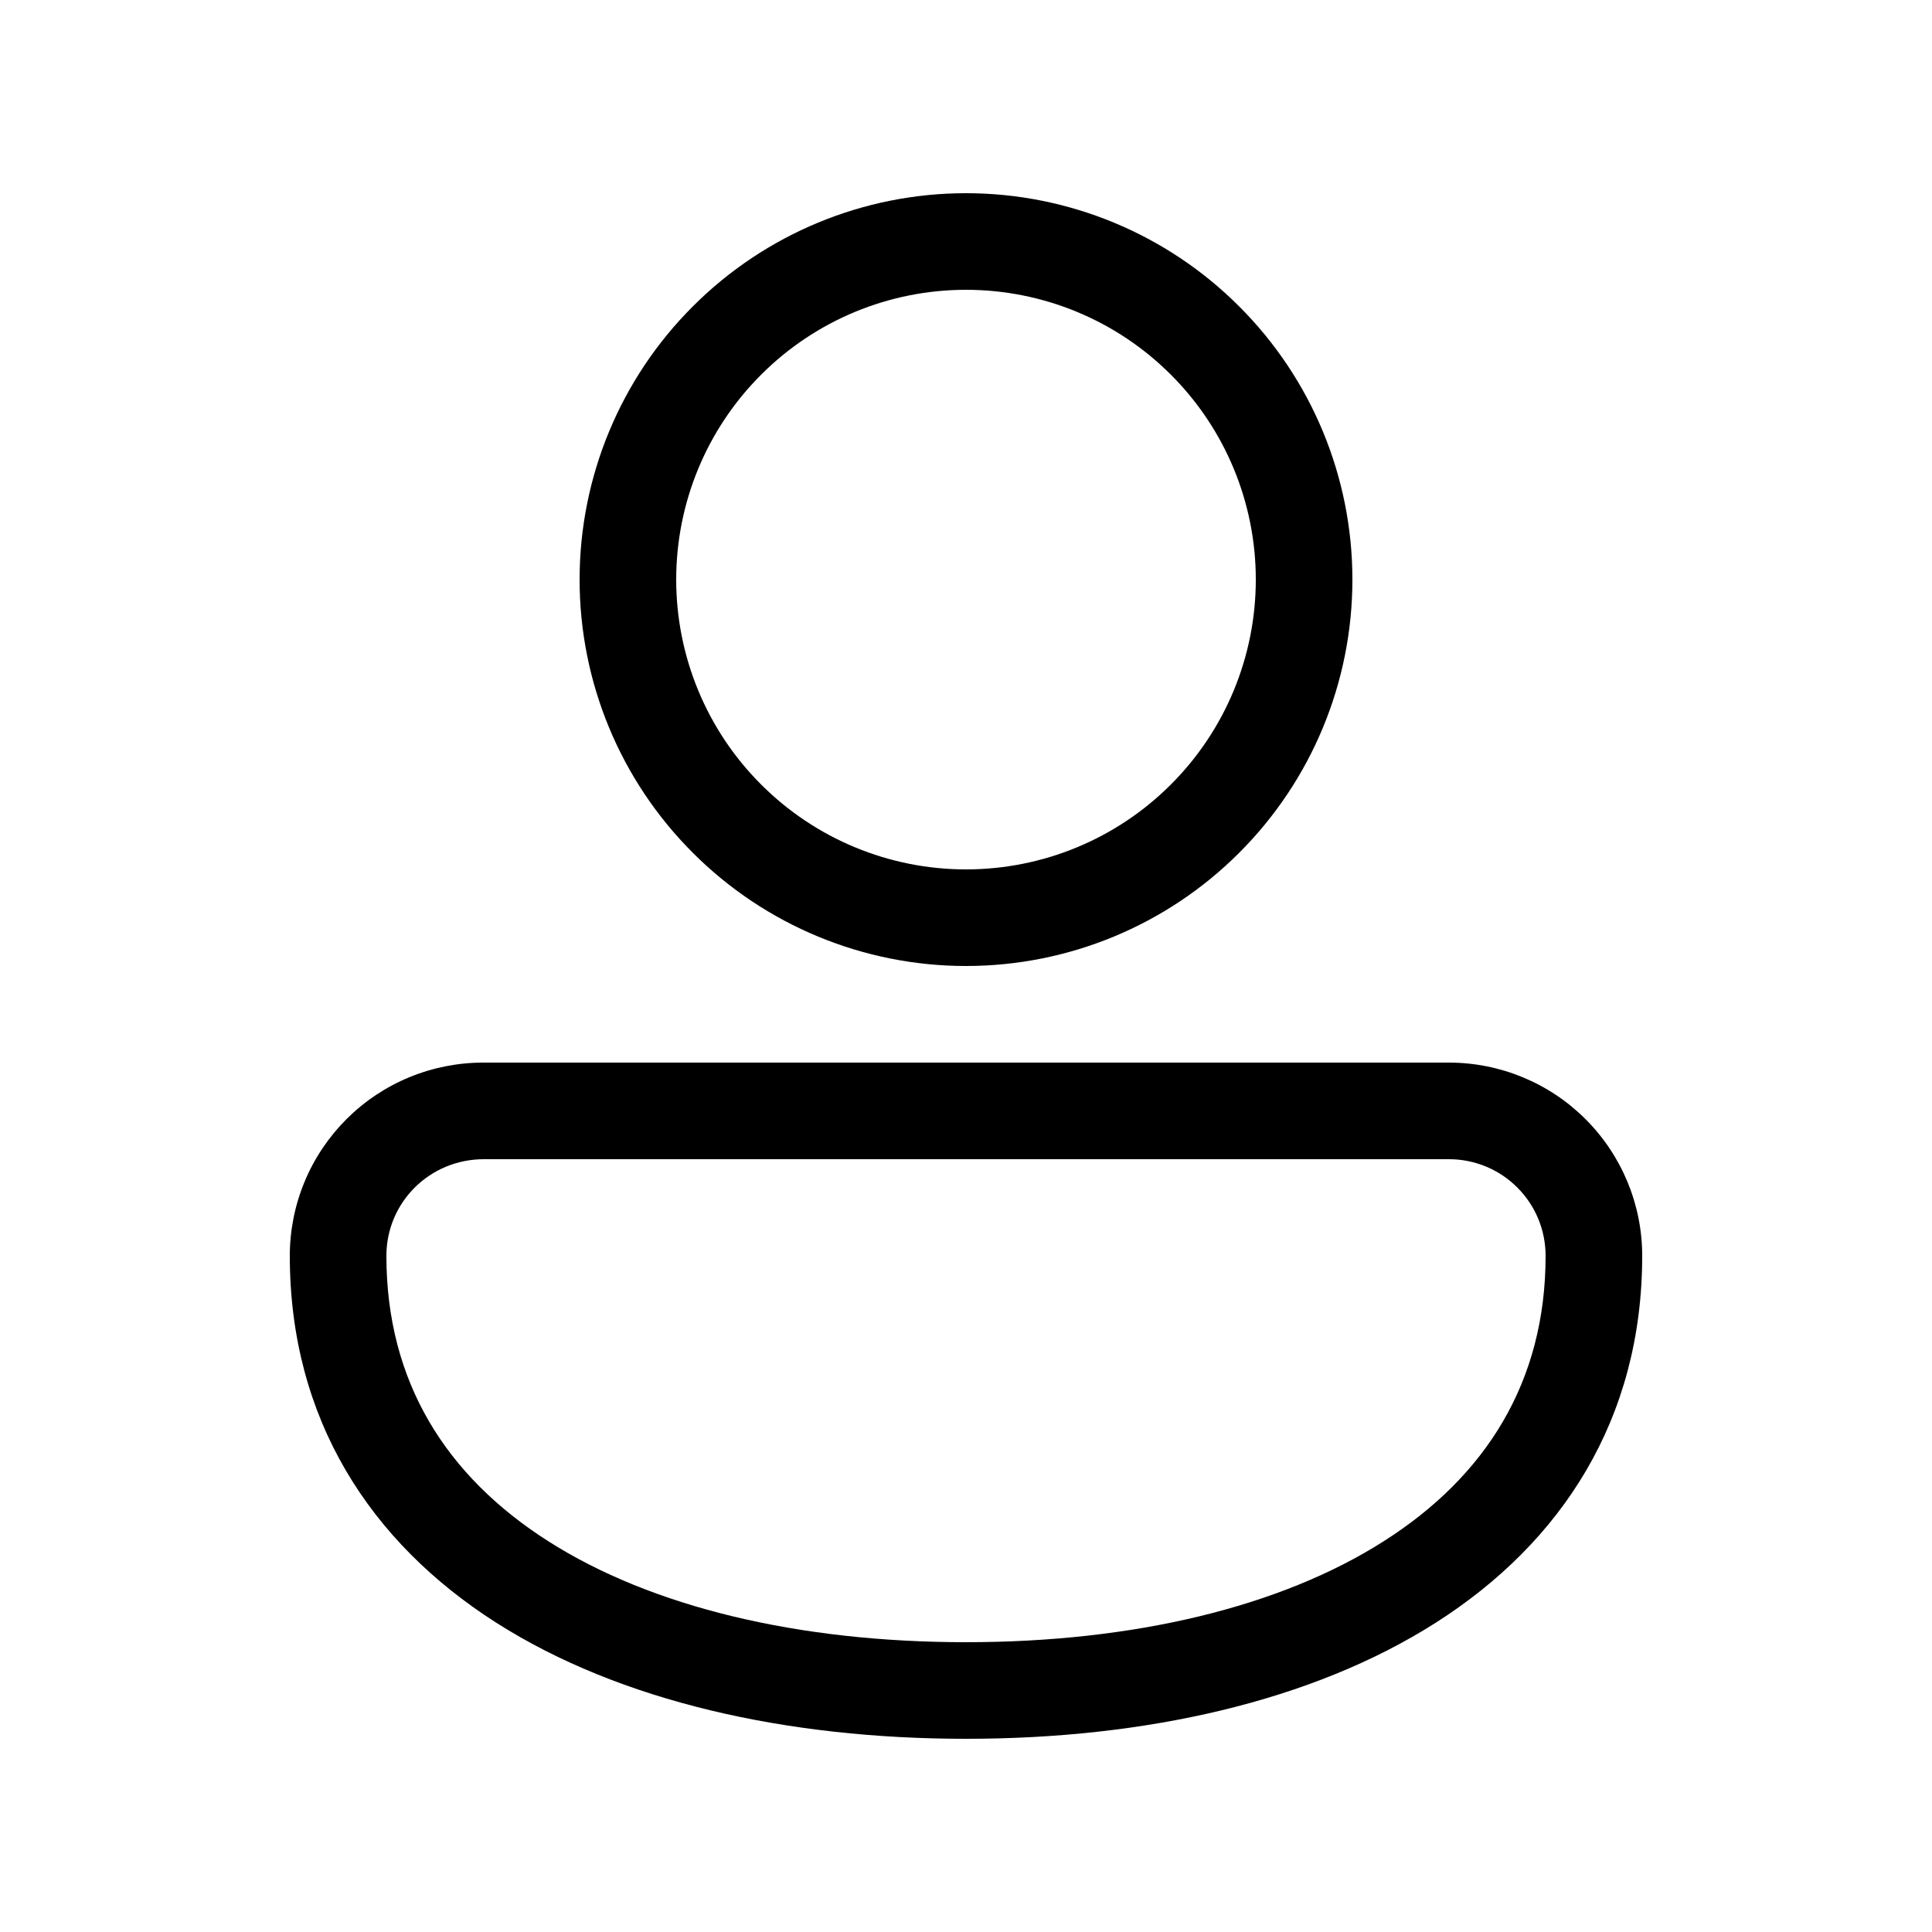 <svg width="20" height="20" viewBox="0 0 20 20" fill="none" xmlns="http://www.w3.org/2000/svg">
<path d="M10 2C8.939 2 7.922 2.421 7.172 3.172C6.421 3.922 6 4.939 6 6C6 7.061 6.421 8.078 7.172 8.828C7.922 9.579 8.939 10 10 10C11.061 10 12.078 9.579 12.828 8.828C13.579 8.078 14 7.061 14 6C14 4.939 13.579 3.922 12.828 3.172C12.078 2.421 11.061 2 10 2ZM7 6C7 5.204 7.316 4.441 7.879 3.879C8.441 3.316 9.204 3 10 3C10.796 3 11.559 3.316 12.121 3.879C12.684 4.441 13 5.204 13 6C13 6.796 12.684 7.559 12.121 8.121C11.559 8.684 10.796 9 10 9C9.204 9 8.441 8.684 7.879 8.121C7.316 7.559 7 6.796 7 6ZM5.009 11C4.746 10.999 4.485 11.05 4.241 11.15C3.997 11.25 3.776 11.397 3.589 11.583C3.403 11.769 3.254 11.989 3.153 12.233C3.052 12.476 3 12.737 3 13C3 14.691 3.833 15.966 5.135 16.797C6.417 17.614 8.145 18 10 18C11.855 18 13.583 17.614 14.865 16.797C16.167 15.967 17 14.69 17 13C17 12.47 16.789 11.961 16.414 11.586C16.039 11.211 15.53 11 15 11H5.009ZM4 13C4 12.447 4.448 12 5.009 12H15C15.265 12 15.52 12.105 15.707 12.293C15.895 12.48 16 12.735 16 13C16 14.309 15.378 15.284 14.327 15.953C13.257 16.636 11.735 17 10 17C8.265 17 6.743 16.636 5.673 15.953C4.623 15.283 4 14.31 4 13Z" fill="black"/>
</svg>
